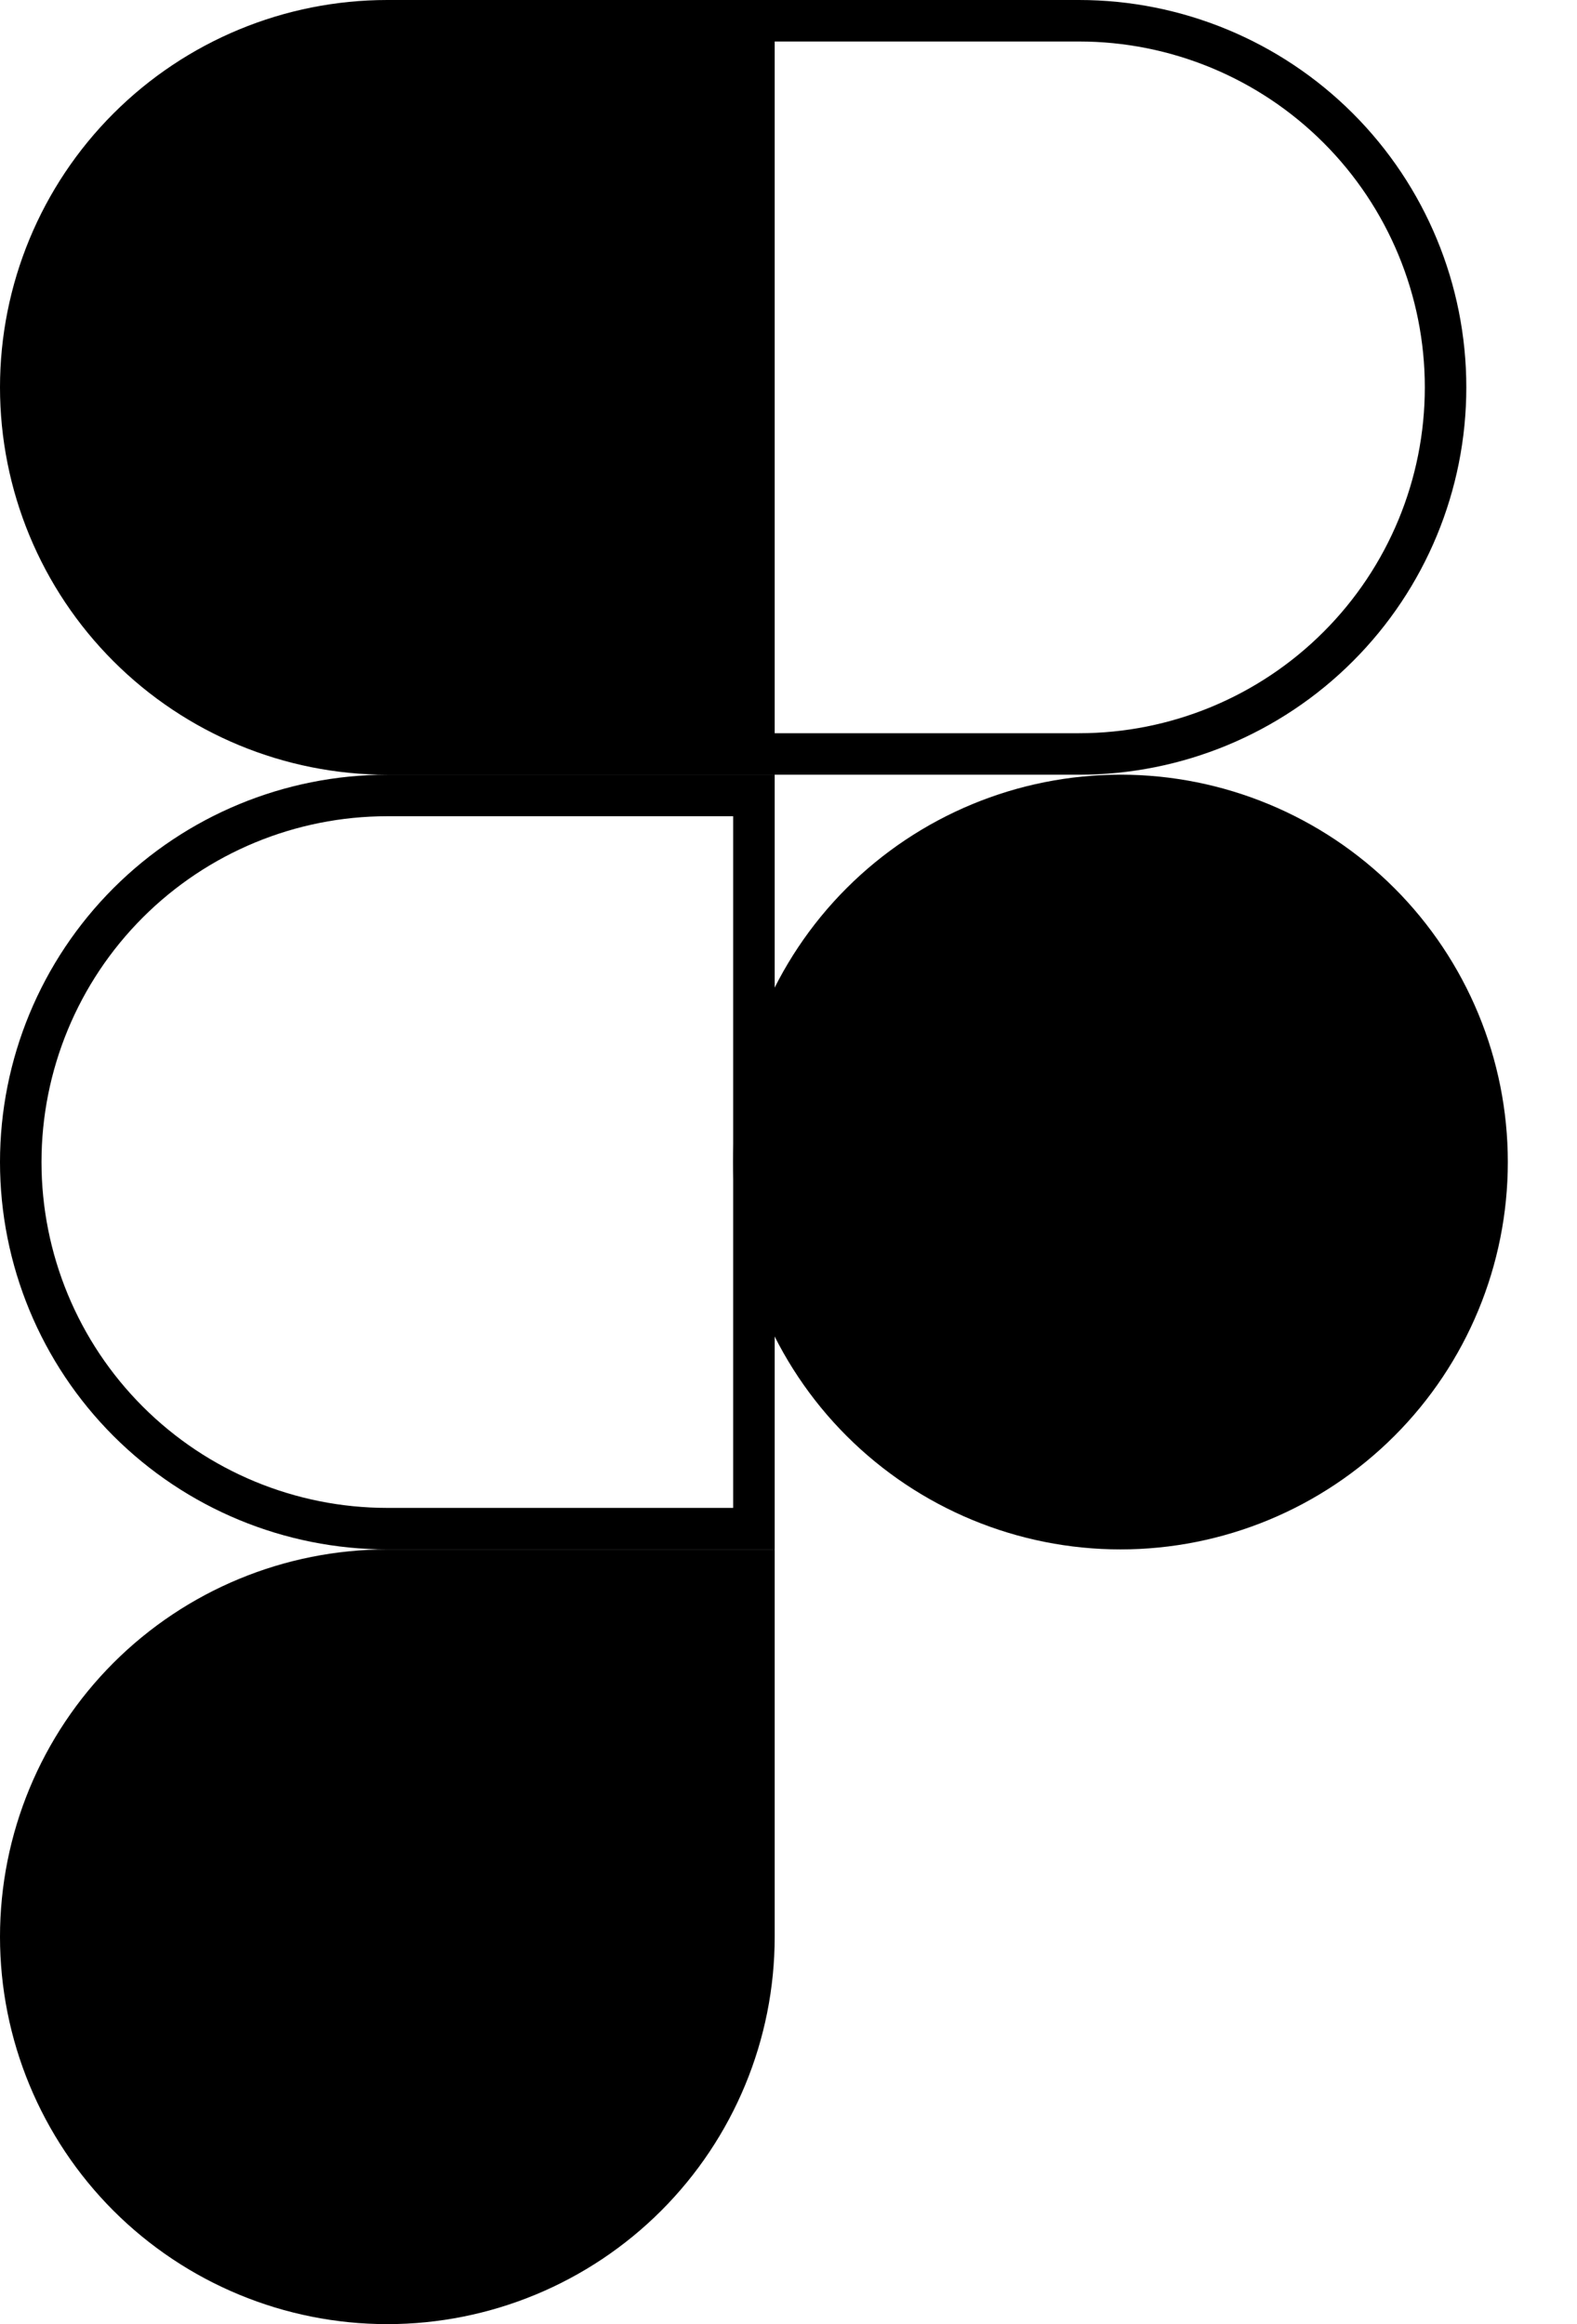 <svg width="38" height="56" viewBox="0 0 38 56" fill="none" xmlns="http://www.w3.org/2000/svg">
<g clip-path="url(#clip0_196_522)">
<path d="M17.667 28C17.667 25.524 18.65 23.151 20.4 21.4C22.151 19.65 24.525 18.666 27 18.666C29.475 18.666 31.849 19.65 33.6 21.4C35.35 23.151 36.333 25.524 36.333 28C36.333 30.475 35.35 32.849 33.6 34.599C31.849 36.35 29.475 37.333 27 37.333C24.525 37.333 22.151 36.35 20.4 34.599C18.65 32.849 17.667 30.475 17.667 28Z" fill="black"/>
<path d="M0.5 46.667C0.5 44.324 1.431 42.077 3.087 40.42C4.744 38.764 6.991 37.833 9.333 37.833H18.167V46.667C18.167 49.009 17.236 51.256 15.579 52.913C13.923 54.569 11.676 55.5 9.333 55.5C6.991 55.5 4.744 54.569 3.087 52.913C1.431 51.256 0.5 49.009 0.5 46.667Z" fill="black" stroke="black"/>
<path d="M26 18.167H17.167V0.5H26C28.343 0.5 30.59 1.431 32.246 3.087C33.903 4.744 34.833 6.991 34.833 9.333C34.833 11.676 33.903 13.923 32.246 15.579C30.59 17.236 28.343 18.167 26 18.167Z" stroke="black"/>
<path d="M0 9.333C0 11.809 0.983 14.183 2.734 15.933C4.484 17.683 6.858 18.667 9.333 18.667H18.667V0H9.333C6.858 0 4.484 0.983 2.734 2.734C0.983 4.484 0 6.858 0 9.333Z" fill="black"/>
<path d="M3.087 34.246C1.431 32.59 0.5 30.343 0.5 28C0.5 25.657 1.431 23.41 3.087 21.754C4.744 20.097 6.991 19.167 9.333 19.167H18.167V36.833H9.333C6.991 36.833 4.744 35.903 3.087 34.246Z" stroke="black"/>
</g>
<defs>
<clipPath id="clip0_196_522">
<rect width="37.333" height="56" fill="white"/>
</clipPath>
</defs>
</svg>
